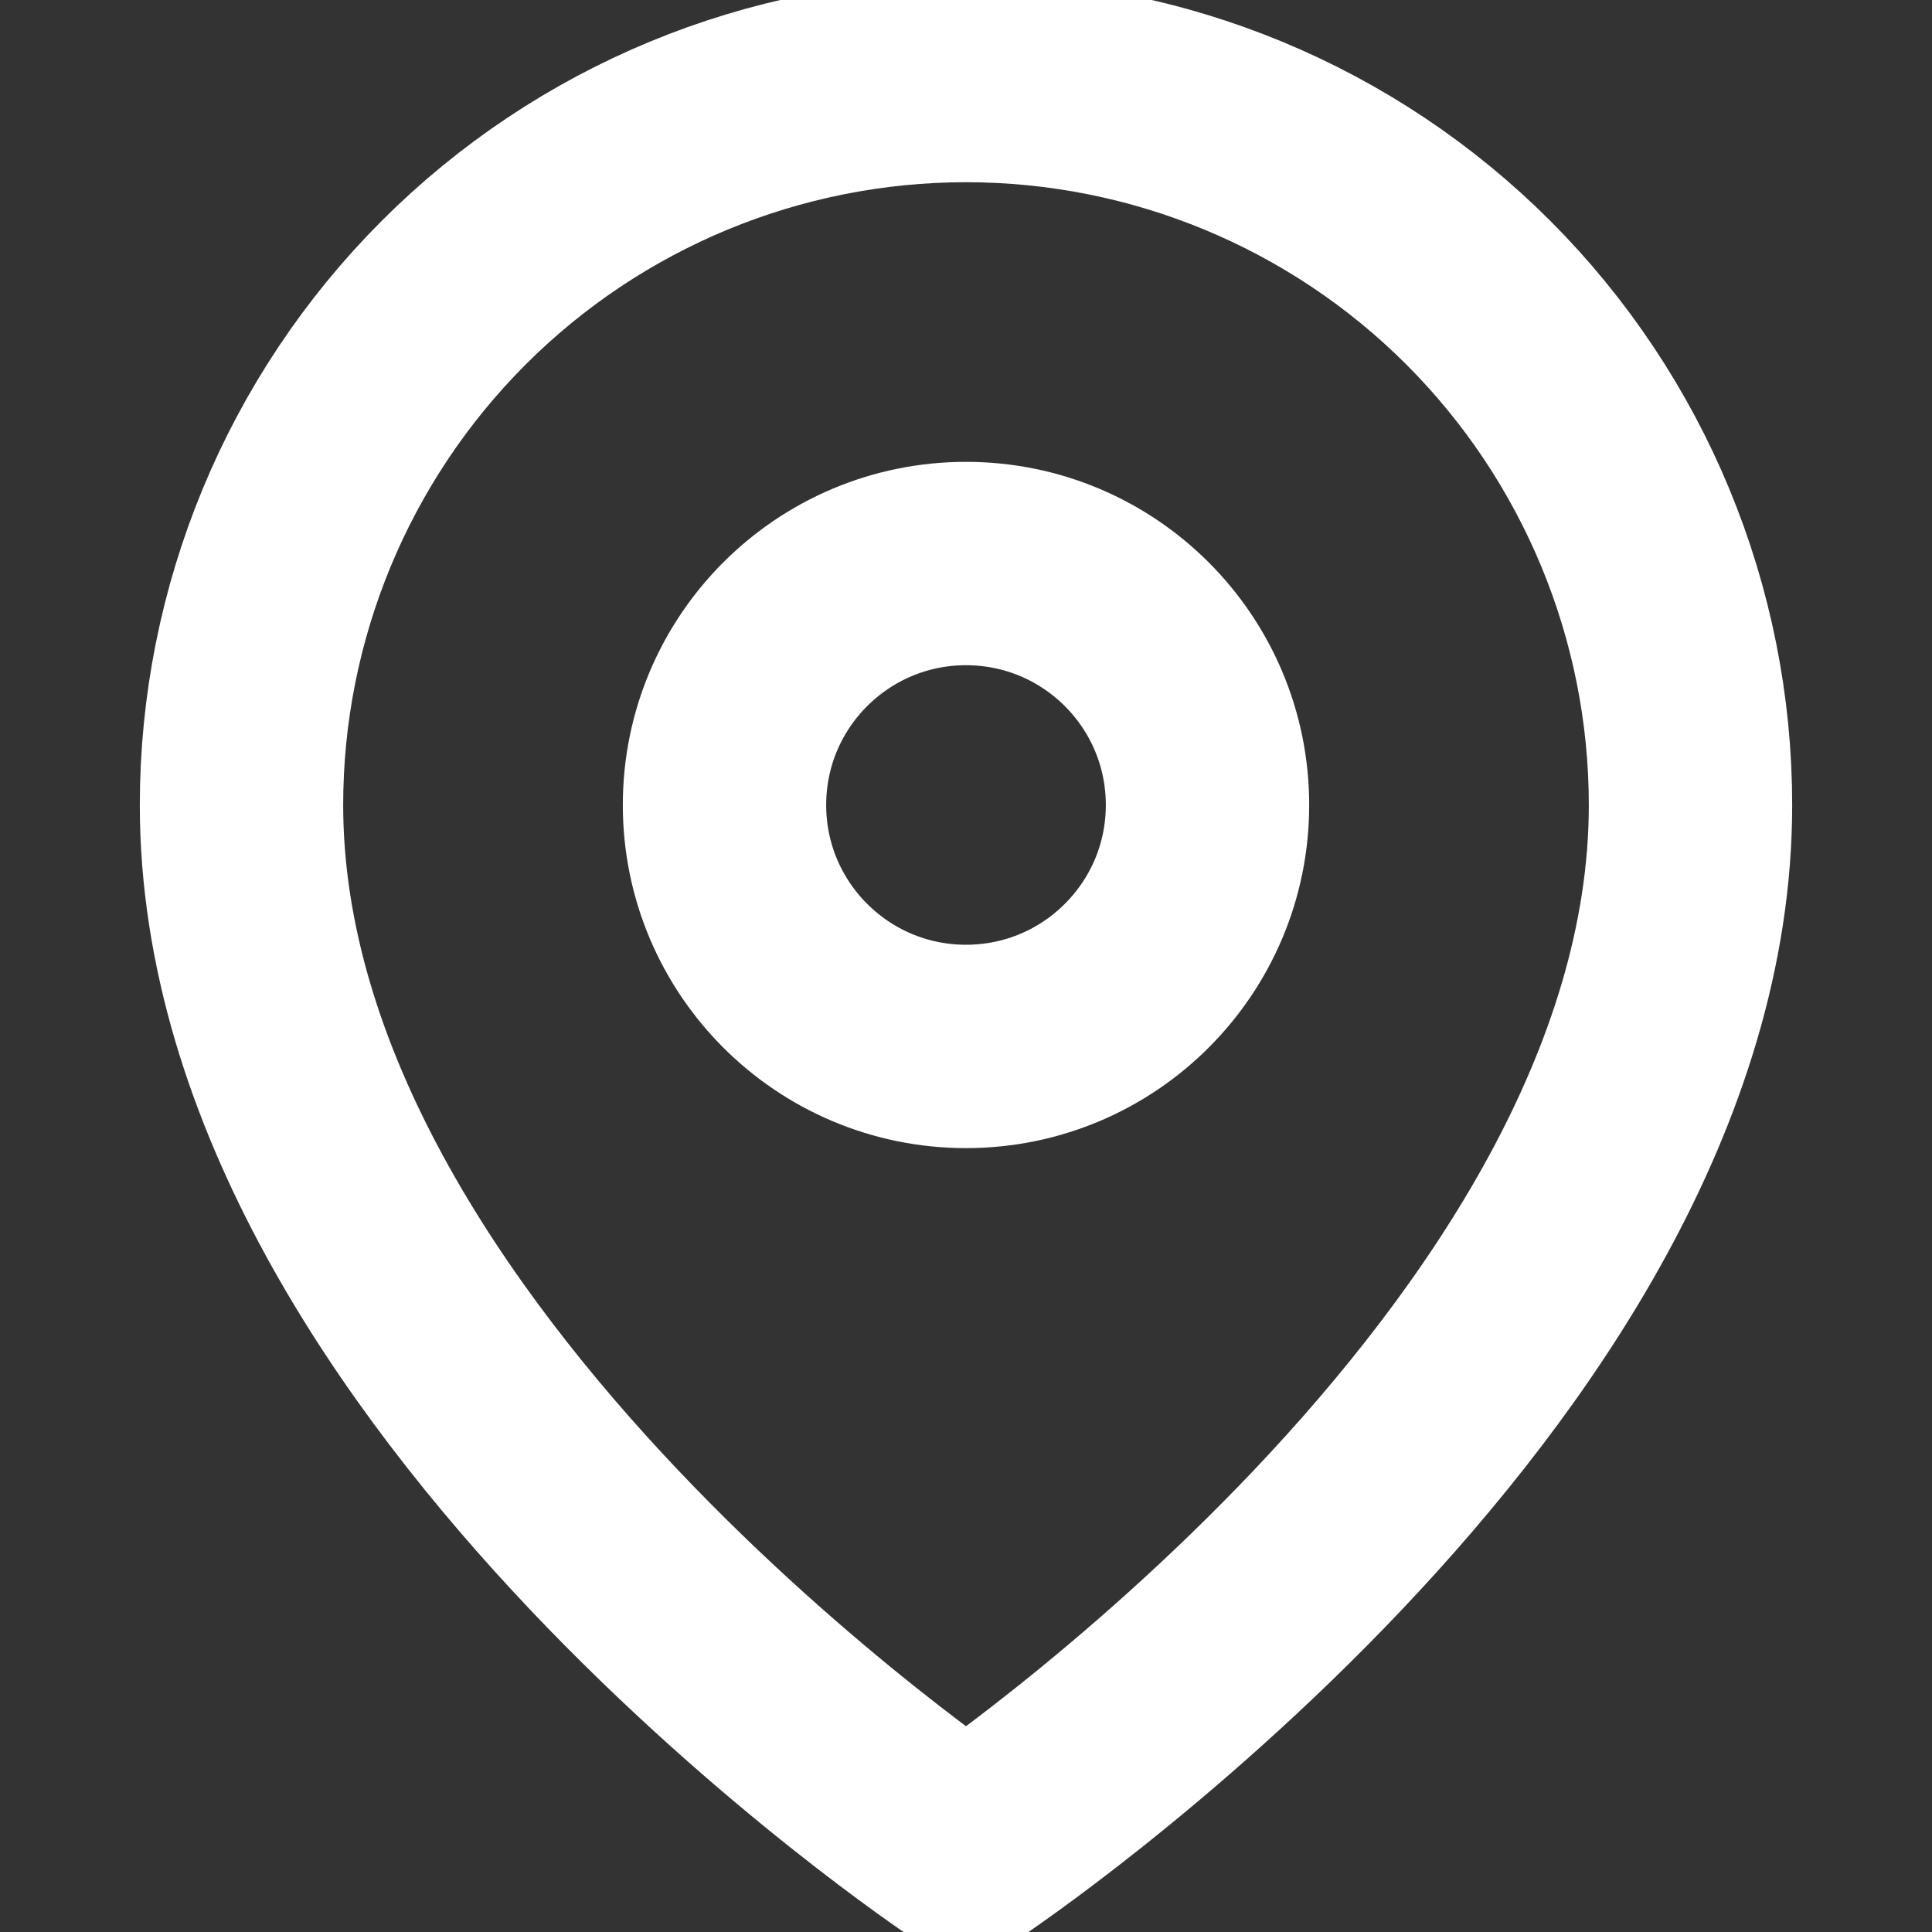 <svg width="19" height="19" viewBox="0 0 19 19" fill="none" xmlns="http://www.w3.org/2000/svg">
<rect x="0" y="0" width="19" height="19" fill="#333333" stroke="none"/>
<g clip-path="url(#clip0_426_96)">
<path d="M16.625 7.917C16.625 13.458 9.5 18.208 9.5 18.208C9.5 18.208 2.375 13.458 2.375 7.917C2.375 6.027 3.126 4.215 4.462 2.878C5.798 1.542 7.61 0.792 9.5 0.792C11.39 0.792 13.202 1.542 14.538 2.878C15.874 4.215 16.625 6.027 16.625 7.917Z" stroke="white" stroke-width="2" stroke-linecap="round" stroke-linejoin="round"/>
<path d="M9.5 10.291C10.812 10.291 11.875 9.228 11.875 7.917C11.875 6.605 10.812 5.542 9.5 5.542C8.188 5.542 7.125 6.605 7.125 7.917C7.125 9.228 8.188 10.291 9.5 10.291Z" stroke="white" stroke-width="2" stroke-linecap="round" stroke-linejoin="round"/>
</g>
<defs>
<clipPath id="clip0_426_96">
<rect width="19" height="19" fill="white"/>
</clipPath>
</defs>
</svg>
